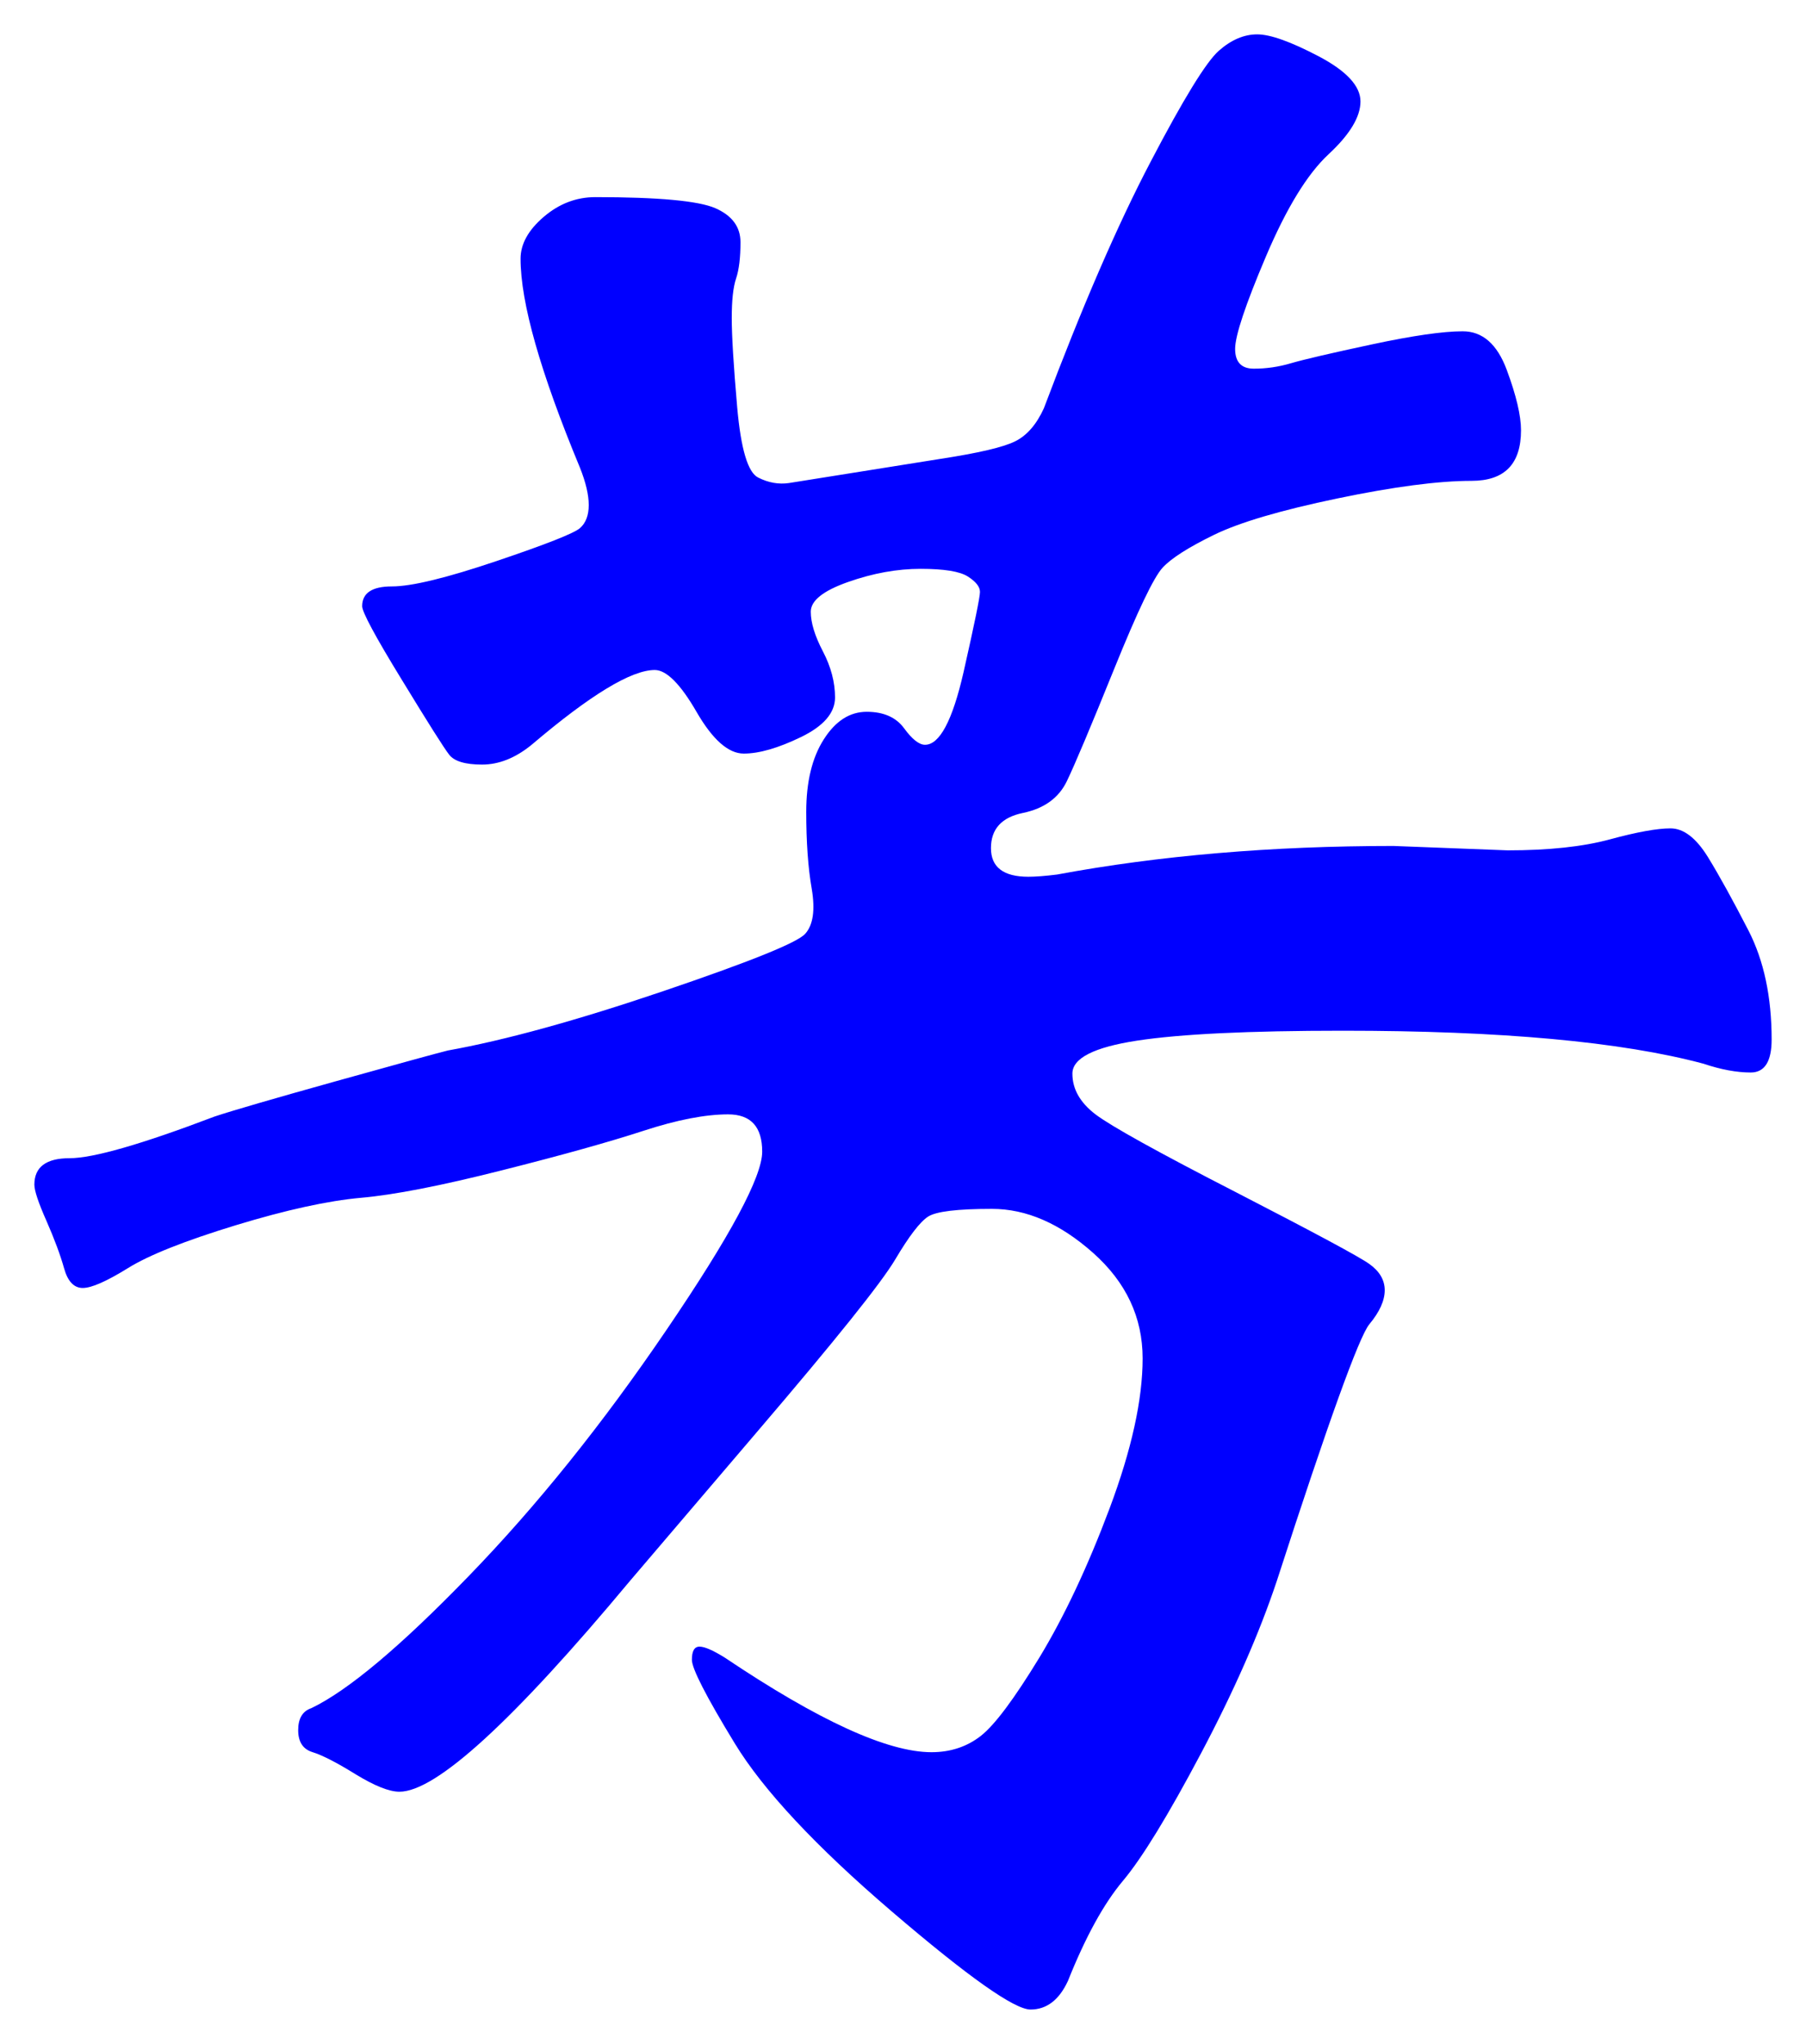 <svg xmlns="http://www.w3.org/2000/svg" xmlns:xlink="http://www.w3.org/1999/xlink" version="1.1" id="图层_1" x="0px" y="0px" width="26.28" height="29.737" viewBox="0.752 -0.103 26.28 29.737" style="enable-background:new 0 0 30 30;" xml:space="preserve">
  <g>
    <g>
      <path style="fill:#0000FF;" d="M14.438,6.573c0.554-0.085,0.917-0.17,1.088-0.256c0.17-0.085,0.309-0.245,0.416-0.48&#13;&#10;&#9;&#9;c0.554-1.472,1.071-2.667,1.552-3.584c0.479-0.917,0.811-1.456,0.992-1.616c0.181-0.16,0.368-0.24,0.56-0.24&#13;&#10;&#9;&#9;c0.192,0,0.49,0.107,0.896,0.32c0.404,0.213,0.607,0.432,0.607,0.656c0,0.224-0.154,0.48-0.464,0.768s-0.613,0.784-0.912,1.488&#13;&#10;&#9;&#9;c-0.299,0.704-0.448,1.152-0.448,1.344s0.091,0.288,0.272,0.288c0.181,0,0.362-0.026,0.544-0.08&#13;&#10;&#9;&#9;c0.181-0.053,0.57-0.144,1.168-0.272c0.597-0.128,1.04-0.192,1.328-0.192s0.501,0.187,0.64,0.56&#13;&#10;&#9;&#9;c0.139,0.374,0.208,0.667,0.208,0.88c0,0.491-0.239,0.736-0.72,0.736s-1.131,0.085-1.952,0.256s-1.419,0.347-1.792,0.528&#13;&#10;&#9;&#9;c-0.373,0.182-0.624,0.341-0.752,0.48c-0.128,0.139-0.363,0.629-0.704,1.472s-0.57,1.387-0.688,1.632&#13;&#10;&#9;&#9;c-0.118,0.246-0.331,0.4-0.641,0.464s-0.464,0.235-0.464,0.512s0.182,0.416,0.544,0.416c0.106,0,0.245-0.011,0.416-0.032&#13;&#10;&#9;&#9;c1.493-0.277,3.125-0.416,4.896-0.416l1.664,0.064c0.597,0,1.093-0.053,1.487-0.16s0.688-0.16,0.881-0.16&#13;&#10;&#9;&#9;c0.191,0,0.372,0.139,0.544,0.416c0.17,0.277,0.367,0.635,0.592,1.072c0.224,0.438,0.336,0.966,0.336,1.584&#13;&#10;&#9;&#9;c0,0.32-0.102,0.48-0.304,0.48c-0.203,0-0.433-0.042-0.688-0.128c-1.195-0.32-2.944-0.48-5.248-0.48&#13;&#10;&#9;&#9;c-1.365,0-2.363,0.048-2.992,0.144c-0.629,0.096-0.943,0.256-0.943,0.48s0.111,0.421,0.336,0.593&#13;&#10;&#9;&#9;c0.224,0.17,0.906,0.549,2.048,1.135c1.141,0.588,1.786,0.934,1.936,1.041c0.149,0.106,0.225,0.234,0.225,0.383&#13;&#10;&#9;&#9;c0,0.15-0.075,0.316-0.225,0.496c-0.149,0.182-0.598,1.425-1.344,3.729c-0.256,0.768-0.624,1.605-1.104,2.512&#13;&#10;&#9;&#9;c-0.48,0.906-0.859,1.525-1.137,1.856s-0.544,0.815-0.8,1.456c-0.128,0.277-0.31,0.416-0.544,0.416&#13;&#10;&#9;&#9;c-0.235,0-0.907-0.475-2.016-1.424c-1.109-0.949-1.872-1.766-2.288-2.448s-0.624-1.088-0.624-1.216&#13;&#10;&#9;&#9;c0-0.129,0.037-0.192,0.111-0.192c0.075,0,0.197,0.054,0.368,0.16c1.365,0.917,2.368,1.376,3.008,1.376&#13;&#10;&#9;&#9;c0.277,0,0.518-0.08,0.721-0.24c0.202-0.16,0.484-0.539,0.848-1.136c0.362-0.597,0.704-1.322,1.024-2.176&#13;&#10;&#9;&#9;c0.319-0.853,0.479-1.579,0.479-2.177c0-0.597-0.24-1.108-0.72-1.535c-0.48-0.427-0.971-0.641-1.472-0.641&#13;&#10;&#9;&#9;c-0.502,0-0.812,0.037-0.929,0.112s-0.277,0.283-0.479,0.624c-0.203,0.342-0.87,1.174-2,2.496l-1.856,2.176&#13;&#10;&#9;&#9;c-1.707,2.049-2.827,3.072-3.359,3.072c-0.149,0-0.363-0.086-0.641-0.256c-0.277-0.172-0.485-0.277-0.624-0.32&#13;&#10;&#9;&#9;c-0.139-0.043-0.208-0.149-0.208-0.32s0.064-0.277,0.192-0.32c0.533-0.256,1.296-0.896,2.288-1.92&#13;&#10;&#9;&#9;c0.992-1.023,1.952-2.218,2.88-3.584c0.928-1.364,1.392-2.229,1.392-2.592c0-0.362-0.165-0.543-0.496-0.543&#13;&#10;&#9;&#9;s-0.741,0.079-1.231,0.239c-0.491,0.16-1.179,0.353-2.064,0.576c-0.885,0.224-1.567,0.357-2.048,0.399&#13;&#10;&#9;&#9;c-0.48,0.043-1.088,0.176-1.824,0.4c-0.736,0.225-1.259,0.432-1.568,0.624c-0.31,0.192-0.528,0.288-0.656,0.288&#13;&#10;&#9;&#9;s-0.219-0.096-0.272-0.288c-0.054-0.192-0.139-0.421-0.256-0.688c-0.118-0.266-0.176-0.441-0.176-0.527&#13;&#10;&#9;&#9;c0-0.256,0.17-0.385,0.512-0.385c0.341,0,1.045-0.201,2.112-0.607c0.256-0.085,0.843-0.256,1.76-0.512&#13;&#10;&#9;&#9;c0.917-0.256,1.46-0.405,1.632-0.448c0.831-0.149,1.877-0.437,3.136-0.864c1.258-0.427,1.946-0.704,2.063-0.832&#13;&#10;&#9;&#9;s0.149-0.347,0.097-0.656c-0.054-0.309-0.08-0.683-0.08-1.12c0-0.437,0.085-0.789,0.256-1.056c0.17-0.267,0.378-0.4,0.624-0.4&#13;&#10;&#9;&#9;c0.245,0,0.427,0.08,0.544,0.24s0.219,0.24,0.304,0.24c0.213,0,0.4-0.352,0.561-1.056c0.159-0.704,0.239-1.093,0.239-1.168&#13;&#10;&#9;&#9;s-0.059-0.149-0.176-0.224c-0.117-0.075-0.347-0.112-0.688-0.112c-0.342,0-0.694,0.064-1.057,0.192S12.55,8.637,12.55,8.797&#13;&#10;&#9;&#9;c0,0.16,0.059,0.352,0.176,0.576c0.117,0.224,0.177,0.448,0.177,0.672c0,0.224-0.166,0.416-0.496,0.576&#13;&#10;&#9;&#9;c-0.331,0.16-0.608,0.24-0.832,0.24c-0.225,0-0.454-0.203-0.688-0.608s-0.438-0.608-0.607-0.608c-0.342,0-0.939,0.363-1.792,1.088&#13;&#10;&#9;&#9;c-0.235,0.192-0.476,0.288-0.721,0.288s-0.405-0.048-0.479-0.144c-0.075-0.096-0.304-0.458-0.688-1.088&#13;&#10;&#9;&#9;C6.214,9.16,6.022,8.802,6.022,8.717c0-0.192,0.144-0.288,0.432-0.288s0.794-0.123,1.52-0.368c0.726-0.245,1.131-0.405,1.217-0.48&#13;&#10;&#9;&#9;c0.085-0.074,0.128-0.187,0.128-0.336c0-0.149-0.043-0.331-0.128-0.544c-0.576-1.387-0.864-2.4-0.864-3.04&#13;&#10;&#9;&#9;c0-0.213,0.112-0.416,0.336-0.608s0.475-0.288,0.752-0.288c0.917,0,1.498,0.054,1.744,0.16c0.245,0.107,0.368,0.272,0.368,0.496&#13;&#10;&#9;&#9;c0,0.224-0.021,0.4-0.064,0.528s-0.063,0.32-0.063,0.576c0,0.256,0.026,0.688,0.079,1.296c0.054,0.608,0.155,0.949,0.305,1.024&#13;&#10;&#9;&#9;c0.148,0.075,0.298,0.102,0.448,0.08L14.438,6.573z" stroke-width="1"/>
    </g>
    <g/>
    <g/>
    <g/>
    <g/>
    <g/>
    <g/>
    <g/>
    <g/>
    <g/>
    <g/>
    <g/>
    <g/>
    <g/>
    <g/>
    <g/>
  </g>
</svg>